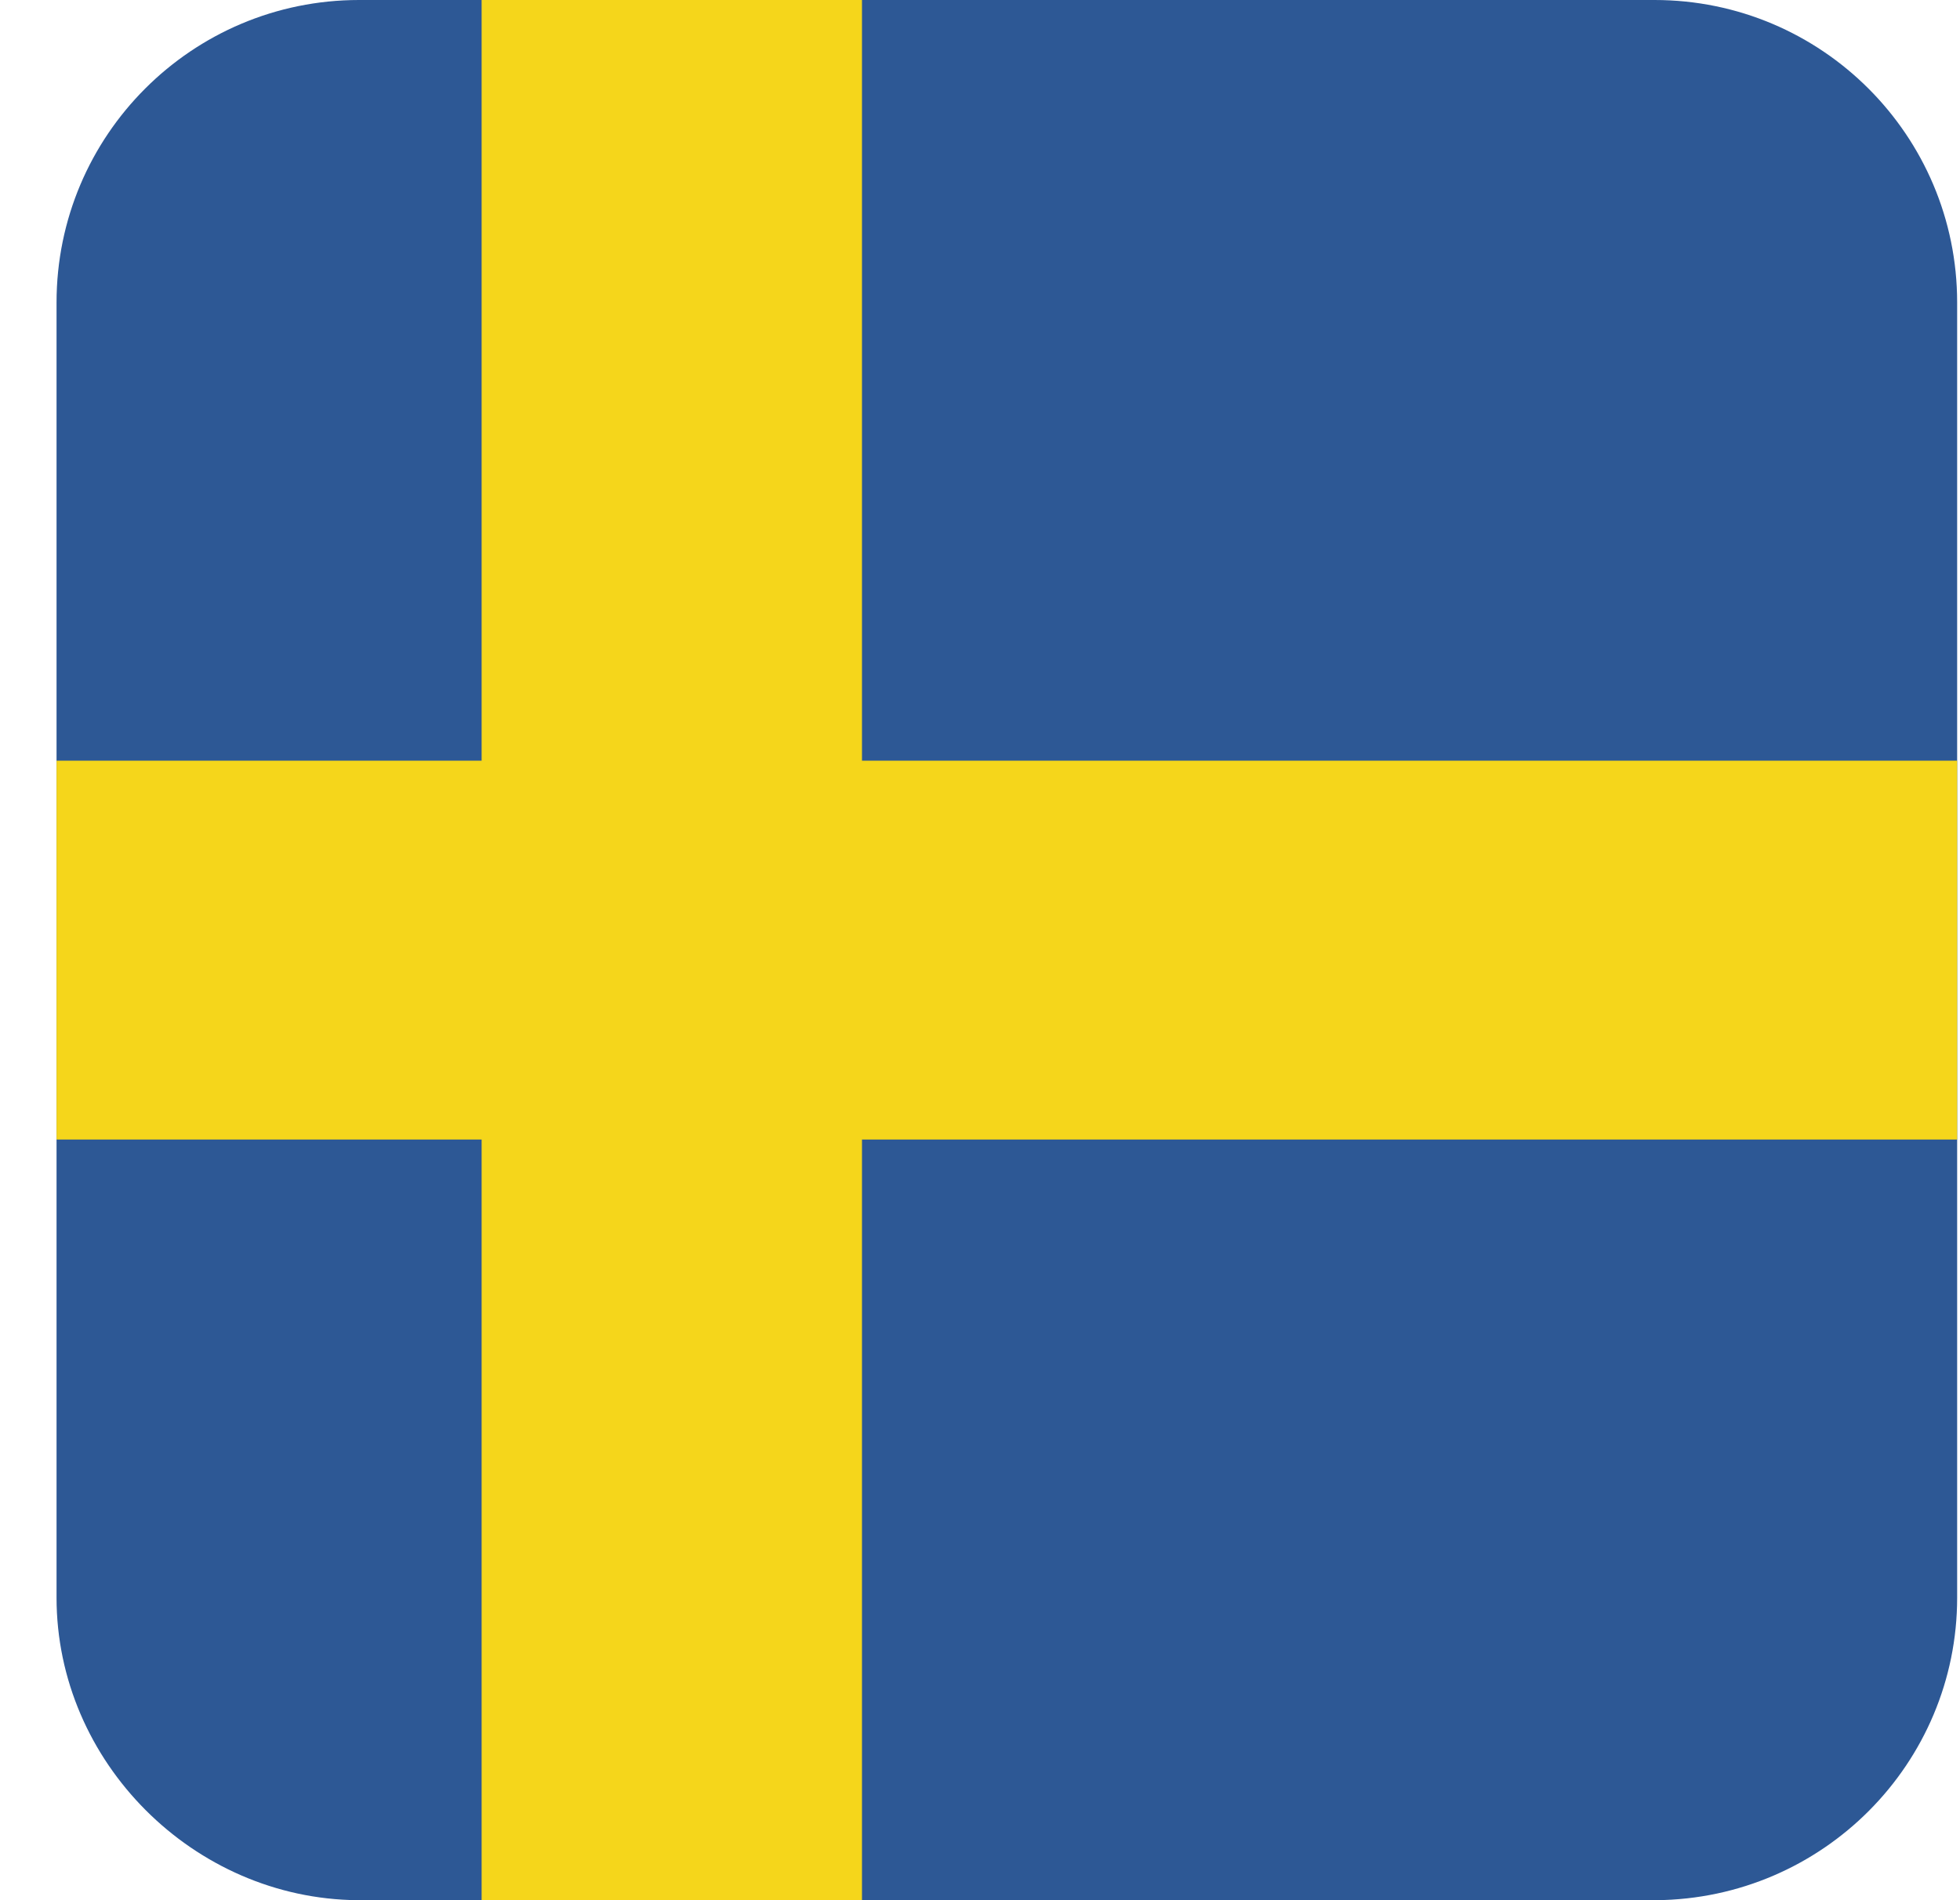 <svg width="33" height="32" viewBox="0 0 33 32" fill="none" xmlns="http://www.w3.org/2000/svg">
<g clip-path="url(#clip0_8_97143)">
<path fill-rule="evenodd" clip-rule="evenodd" d="M6.022 32H27.881C30.695 31.976 32.952 29.695 32.952 26.905V5.095C32.952 2.281 30.671 0 27.857 0H6.046C3.232 0 0.952 2.281 0.952 5.095V26.905C0.952 29.671 3.256 31.976 6.022 32Z" fill="#2D5895"/>
<path fill-rule="evenodd" clip-rule="evenodd" d="M8.109 0H14.513V12.81H32.952V19.19H14.513V32H8.109V19.19H0.952V12.81H8.109V0Z" fill="#F5D61B"/>
</g>
<defs>
<clipPath id="clip0_8_97143">
<rect width="32" height="32" fill="white" transform="translate(0.952)"/>
</clipPath>
</defs>
</svg>
